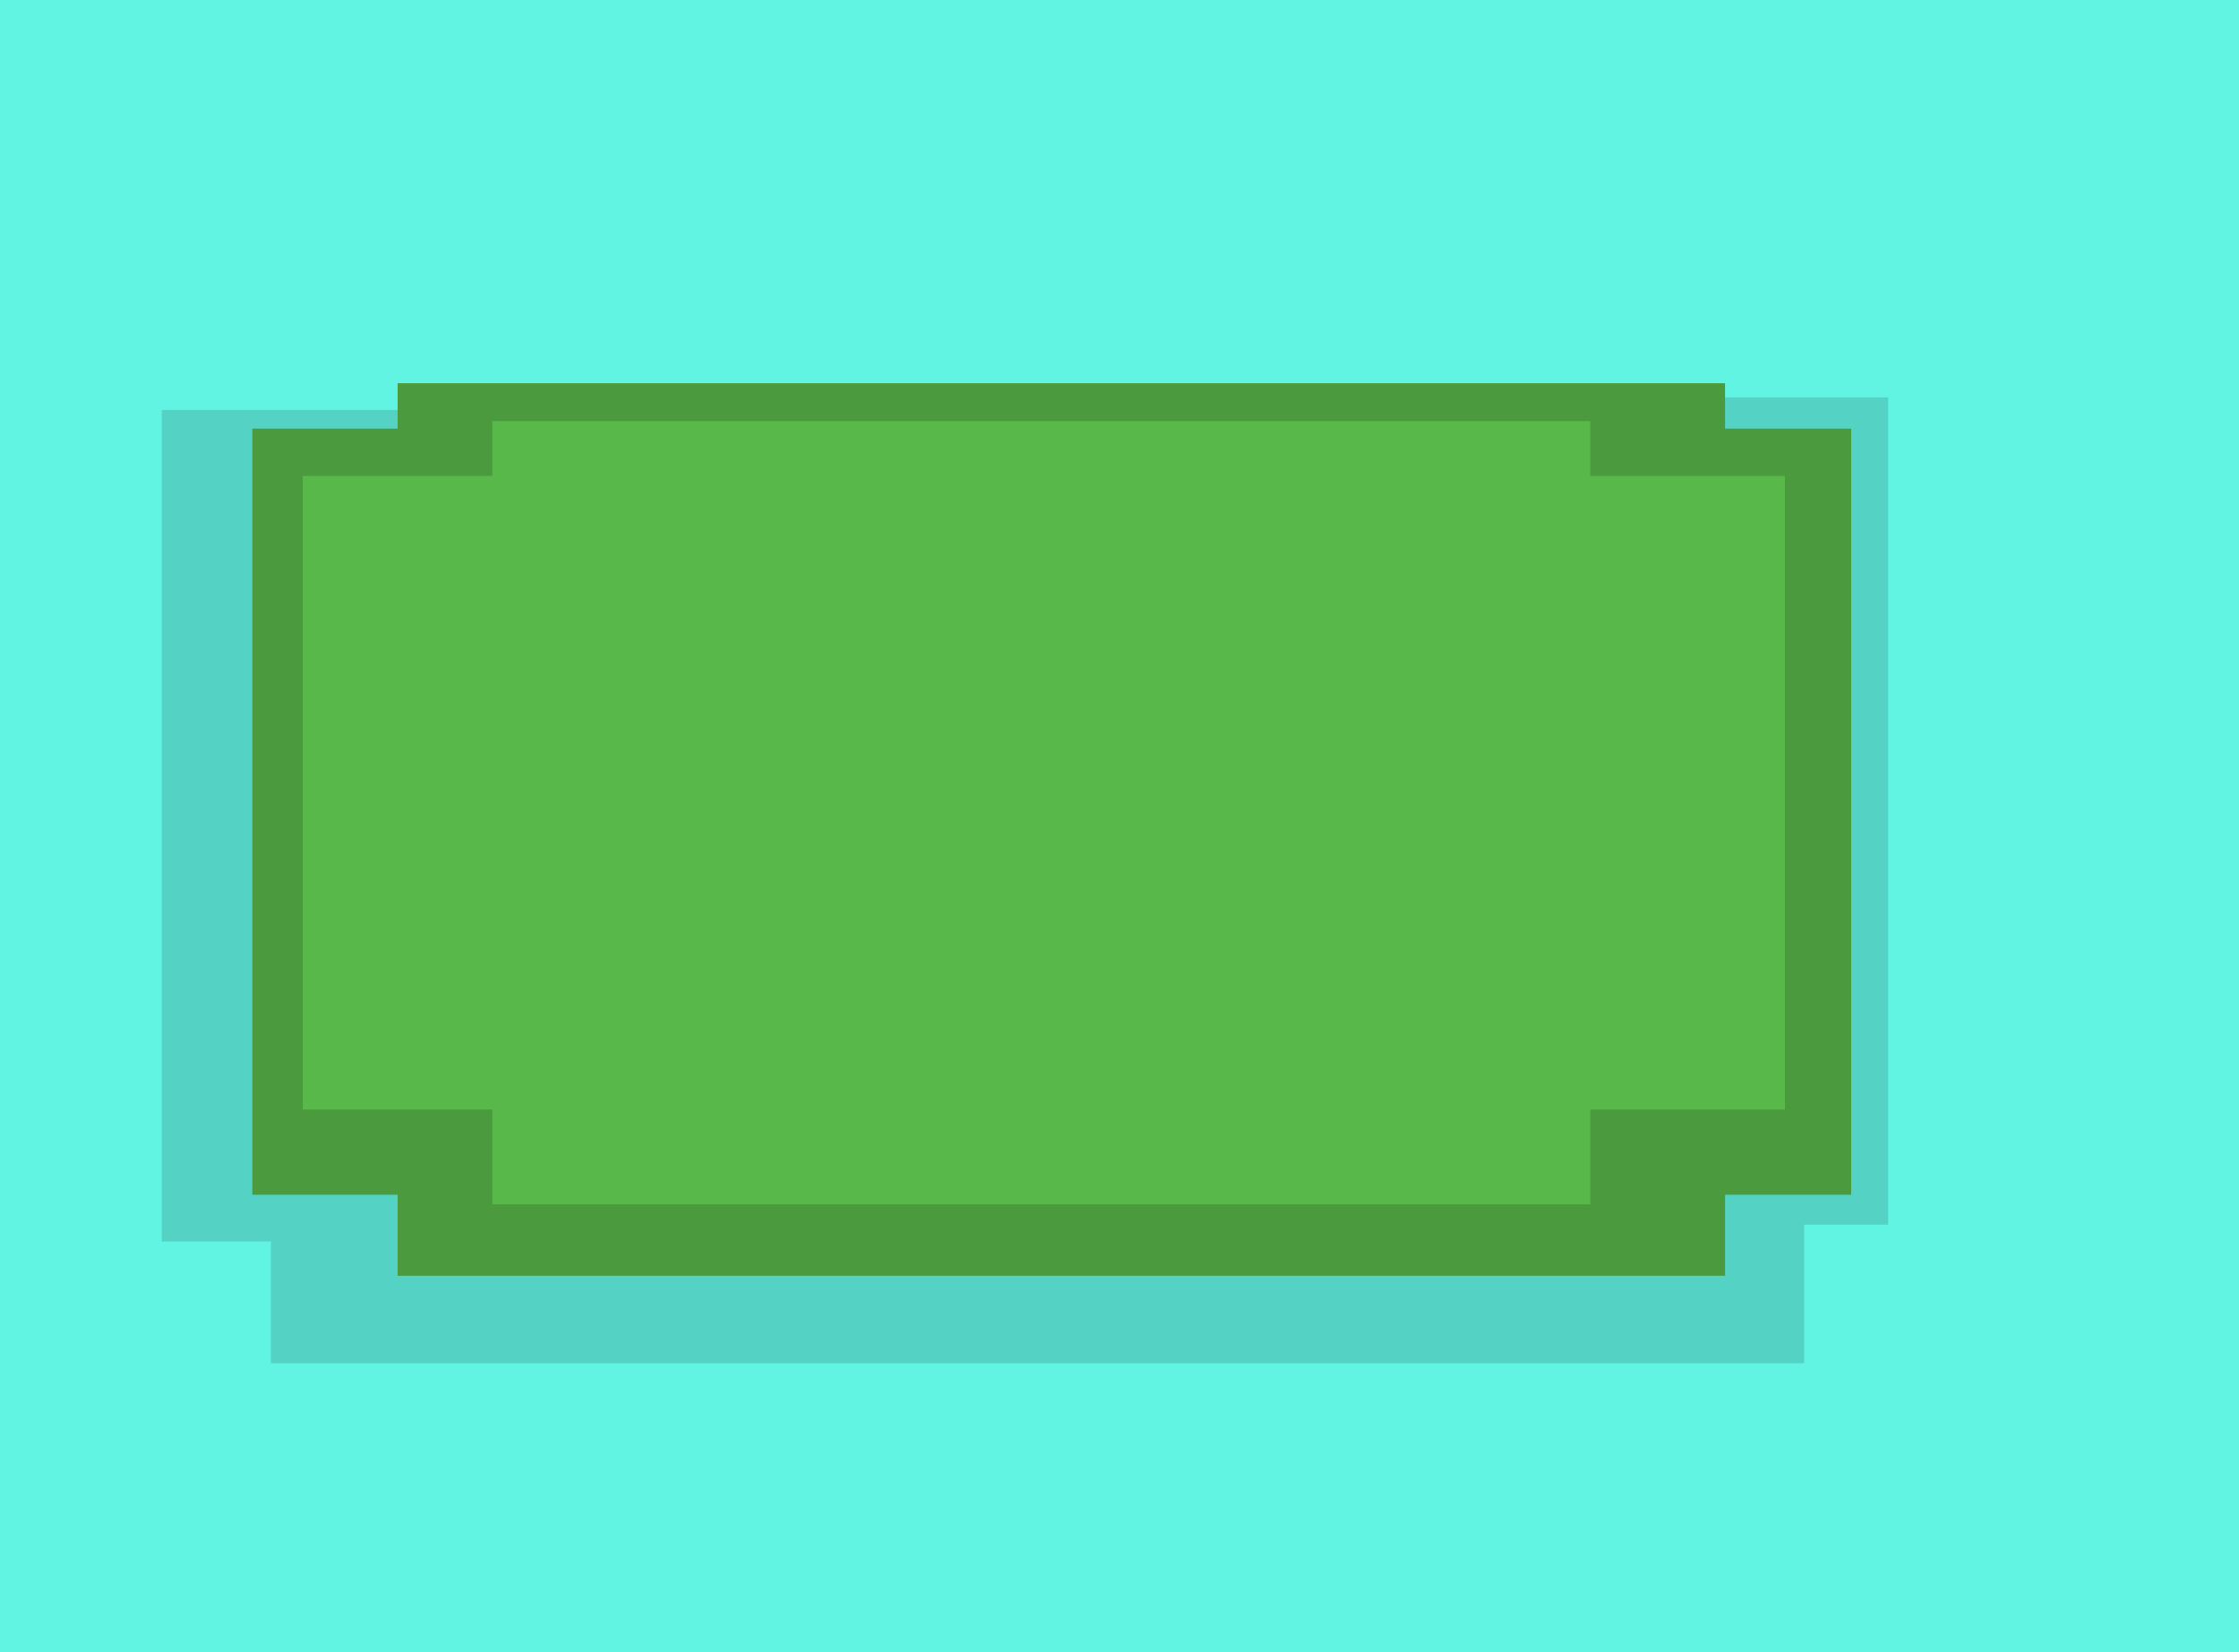 <svg version="1.1" xmlns="http://www.w3.org/2000/svg" xmlns:xlink="http://www.w3.org/1999/xlink" width="533.033" height="393.393" viewBox="0,0,533.033,393.393"><g transform="translate(23.514,15.946)"><g data-paper-data="{&quot;isPaintingLayer&quot;:true}" fill-rule="nonzero" stroke="none" stroke-width="0" stroke-linecap="butt" stroke-linejoin="miter" stroke-miterlimit="10" stroke-dasharray="" stroke-dashoffset="0" style="mix-blend-mode: normal"><path d="M-23.514,377.447v-393.393h533.033v393.393z" fill="#61f4e3"/><path d="M359.986,275.681v-197h66v197z" fill="#54d3c4"/><path d="M14.986,279.681v-198h63v198z" fill="#54d3c4"/><path d="M40.986,308.681v-49h365v49z" fill="#54d3c4"/><g><path d="M71.144,287.841v-212.525h316.022v212.525z" fill="#4b9b3e"/><path d="M36.559,268.548v-182.431h380.63v182.431z" fill="#4b9b3e"/><path d="M93.705,270.841v-186.525h261.372v186.525z" fill="#58b84a"/><path d="M48.559,248.268v-150.883h352.853v150.883z" fill="#58b84a"/></g></g></g></svg>